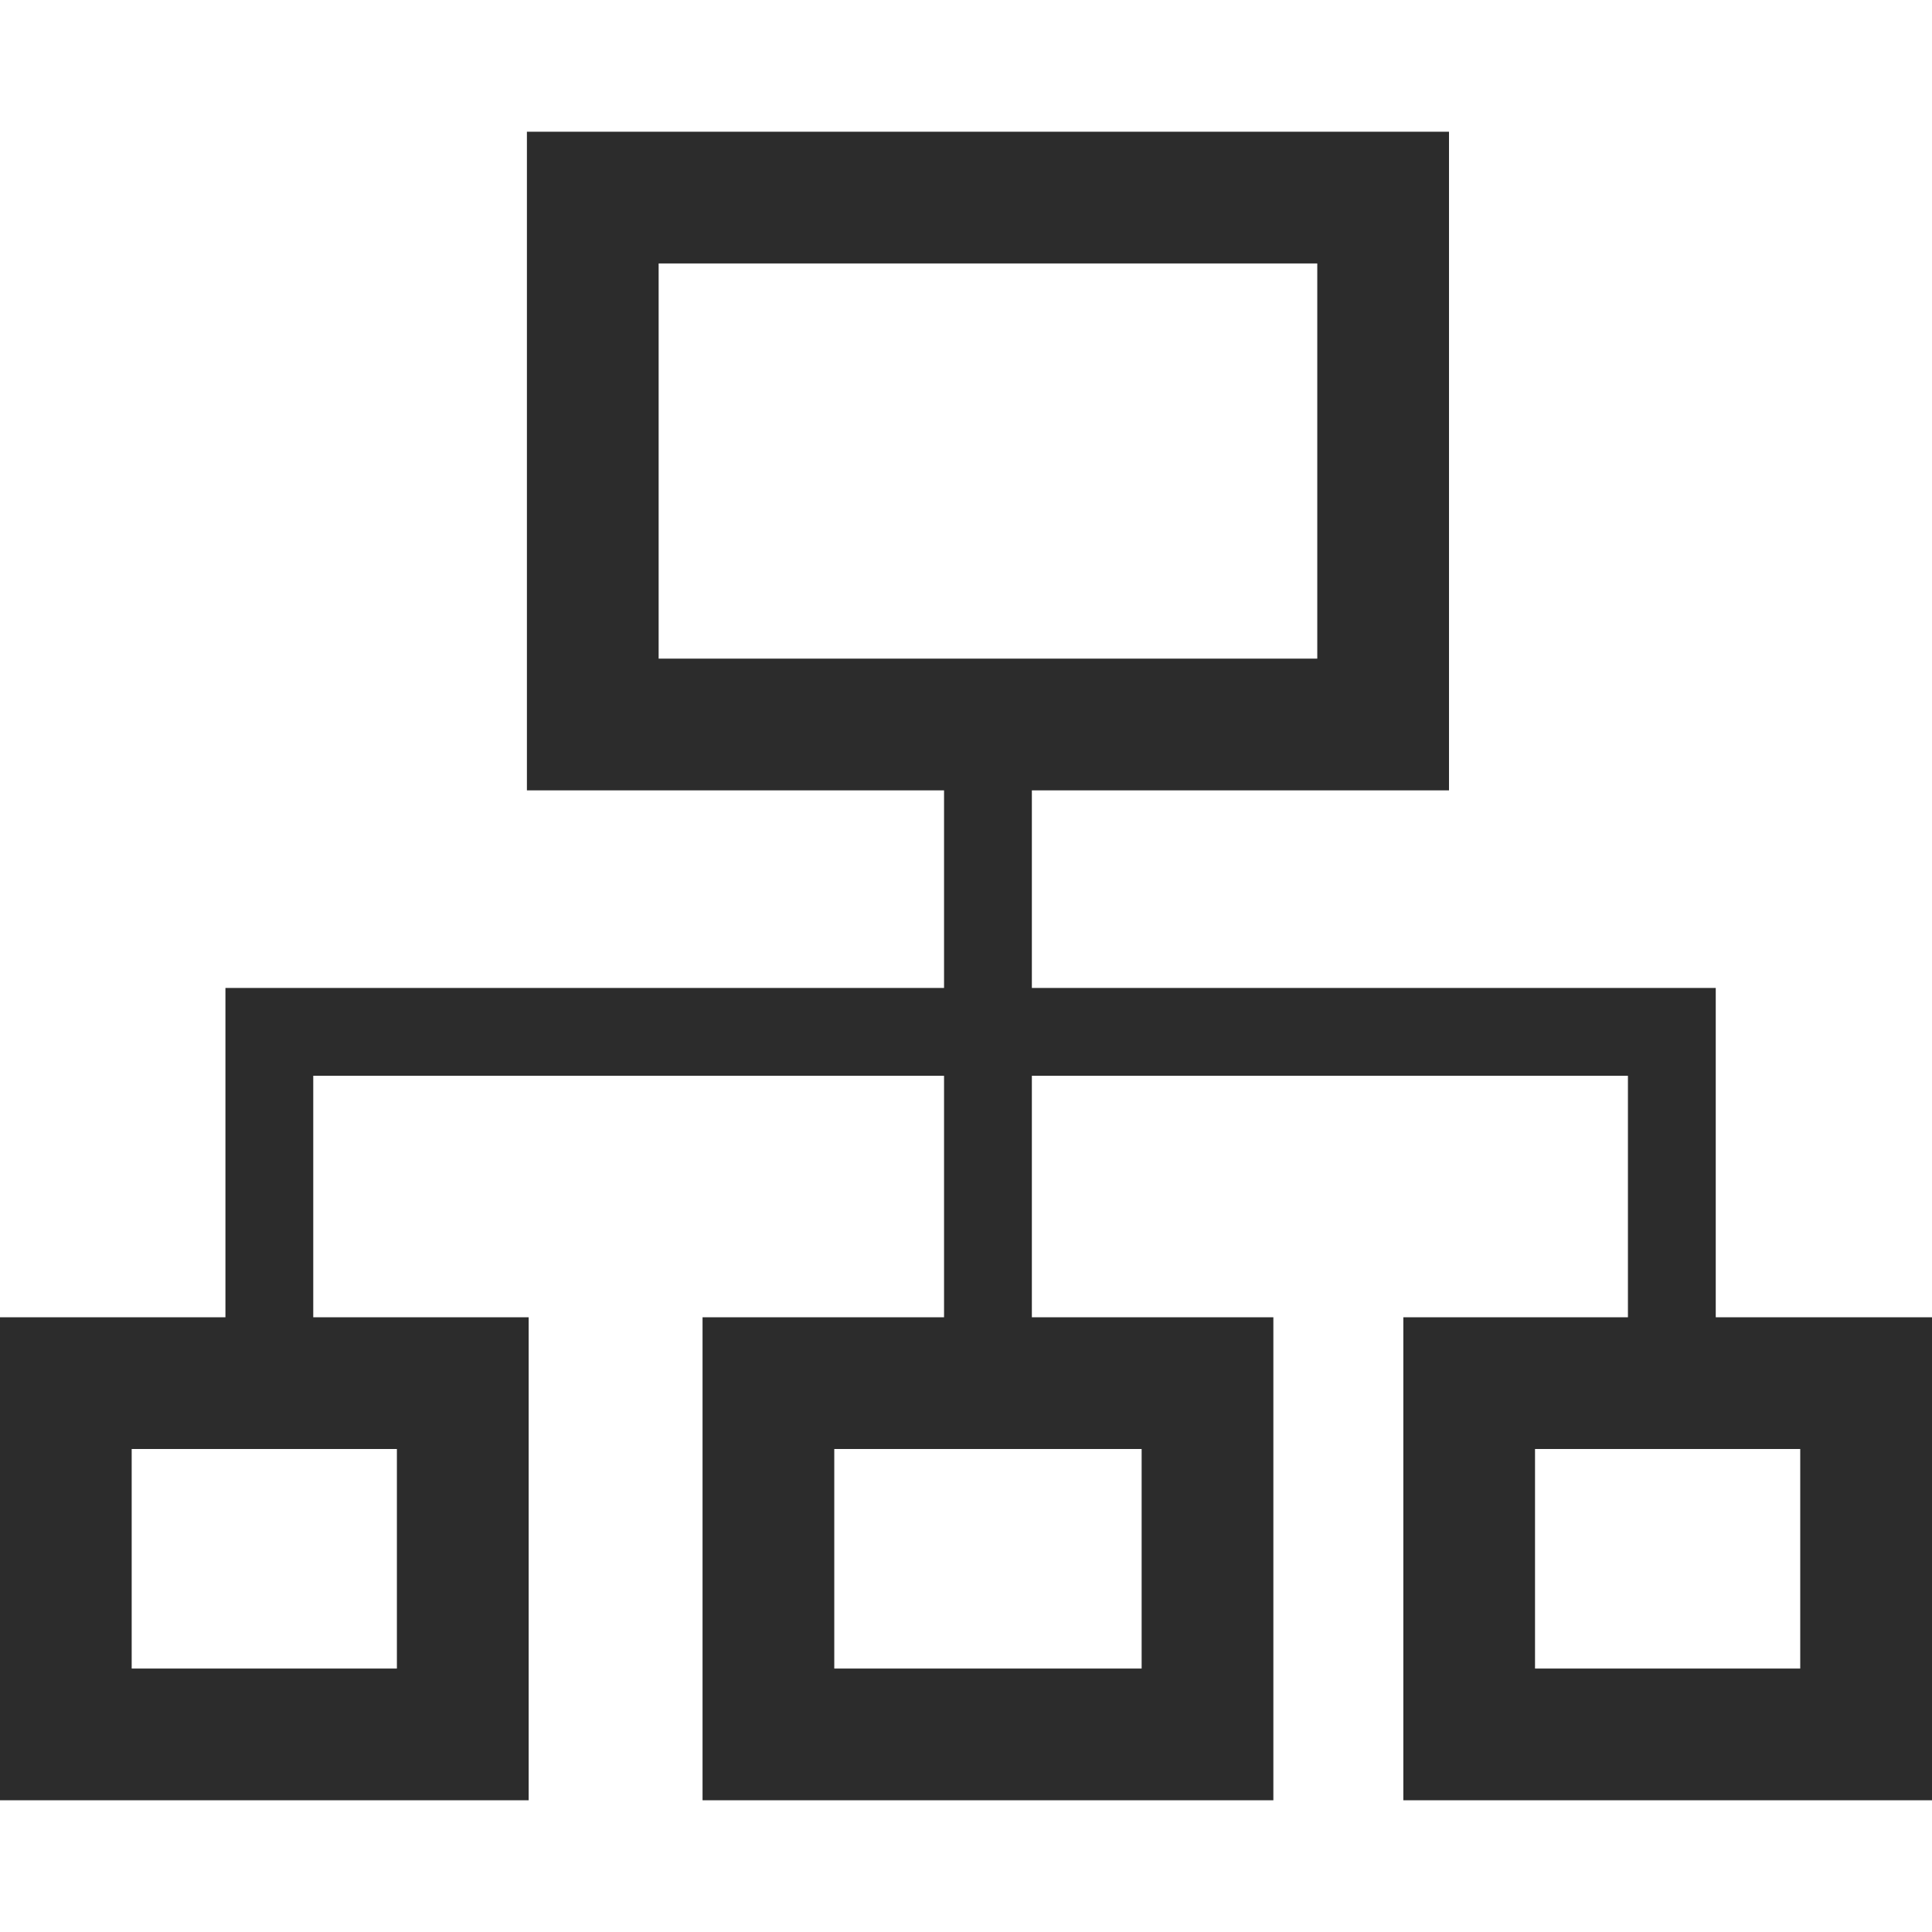 <svg t="1635832271218" class="icon" viewBox="0 0 1024 1024" version="1.1" xmlns="http://www.w3.org/2000/svg" p-id="58786" width="300" height="300"><path d="M546.909 360.727v162.909h362.473v186.182h-46.545v-139.636H546.909v139.636h-46.545v-139.636H166.028v139.636h-46.545v-186.182H500.364v-162.909z" fill="#2c2c2c" p-id="58787"></path><path d="M1024 698.182v256H743.796V698.182H1024z m-743.796 0v256H0V698.182h280.204z m673.955 69.818h-140.567v116.364h140.567v-116.364z m-743.796 0h-140.567v116.364h140.567v-116.364z" fill="#2c2c2c" p-id="58788"></path><path d="M674.909 698.182v256H372.364V698.182h302.545z m-69.818 69.818h-162.909v116.364h162.909v-116.364z m162.909-698.182v349.091H279.273V69.818h488.727z m-69.818 69.818H349.091v209.455h349.091V139.636z" fill="#2c2c2c" p-id="58789"></path></svg>